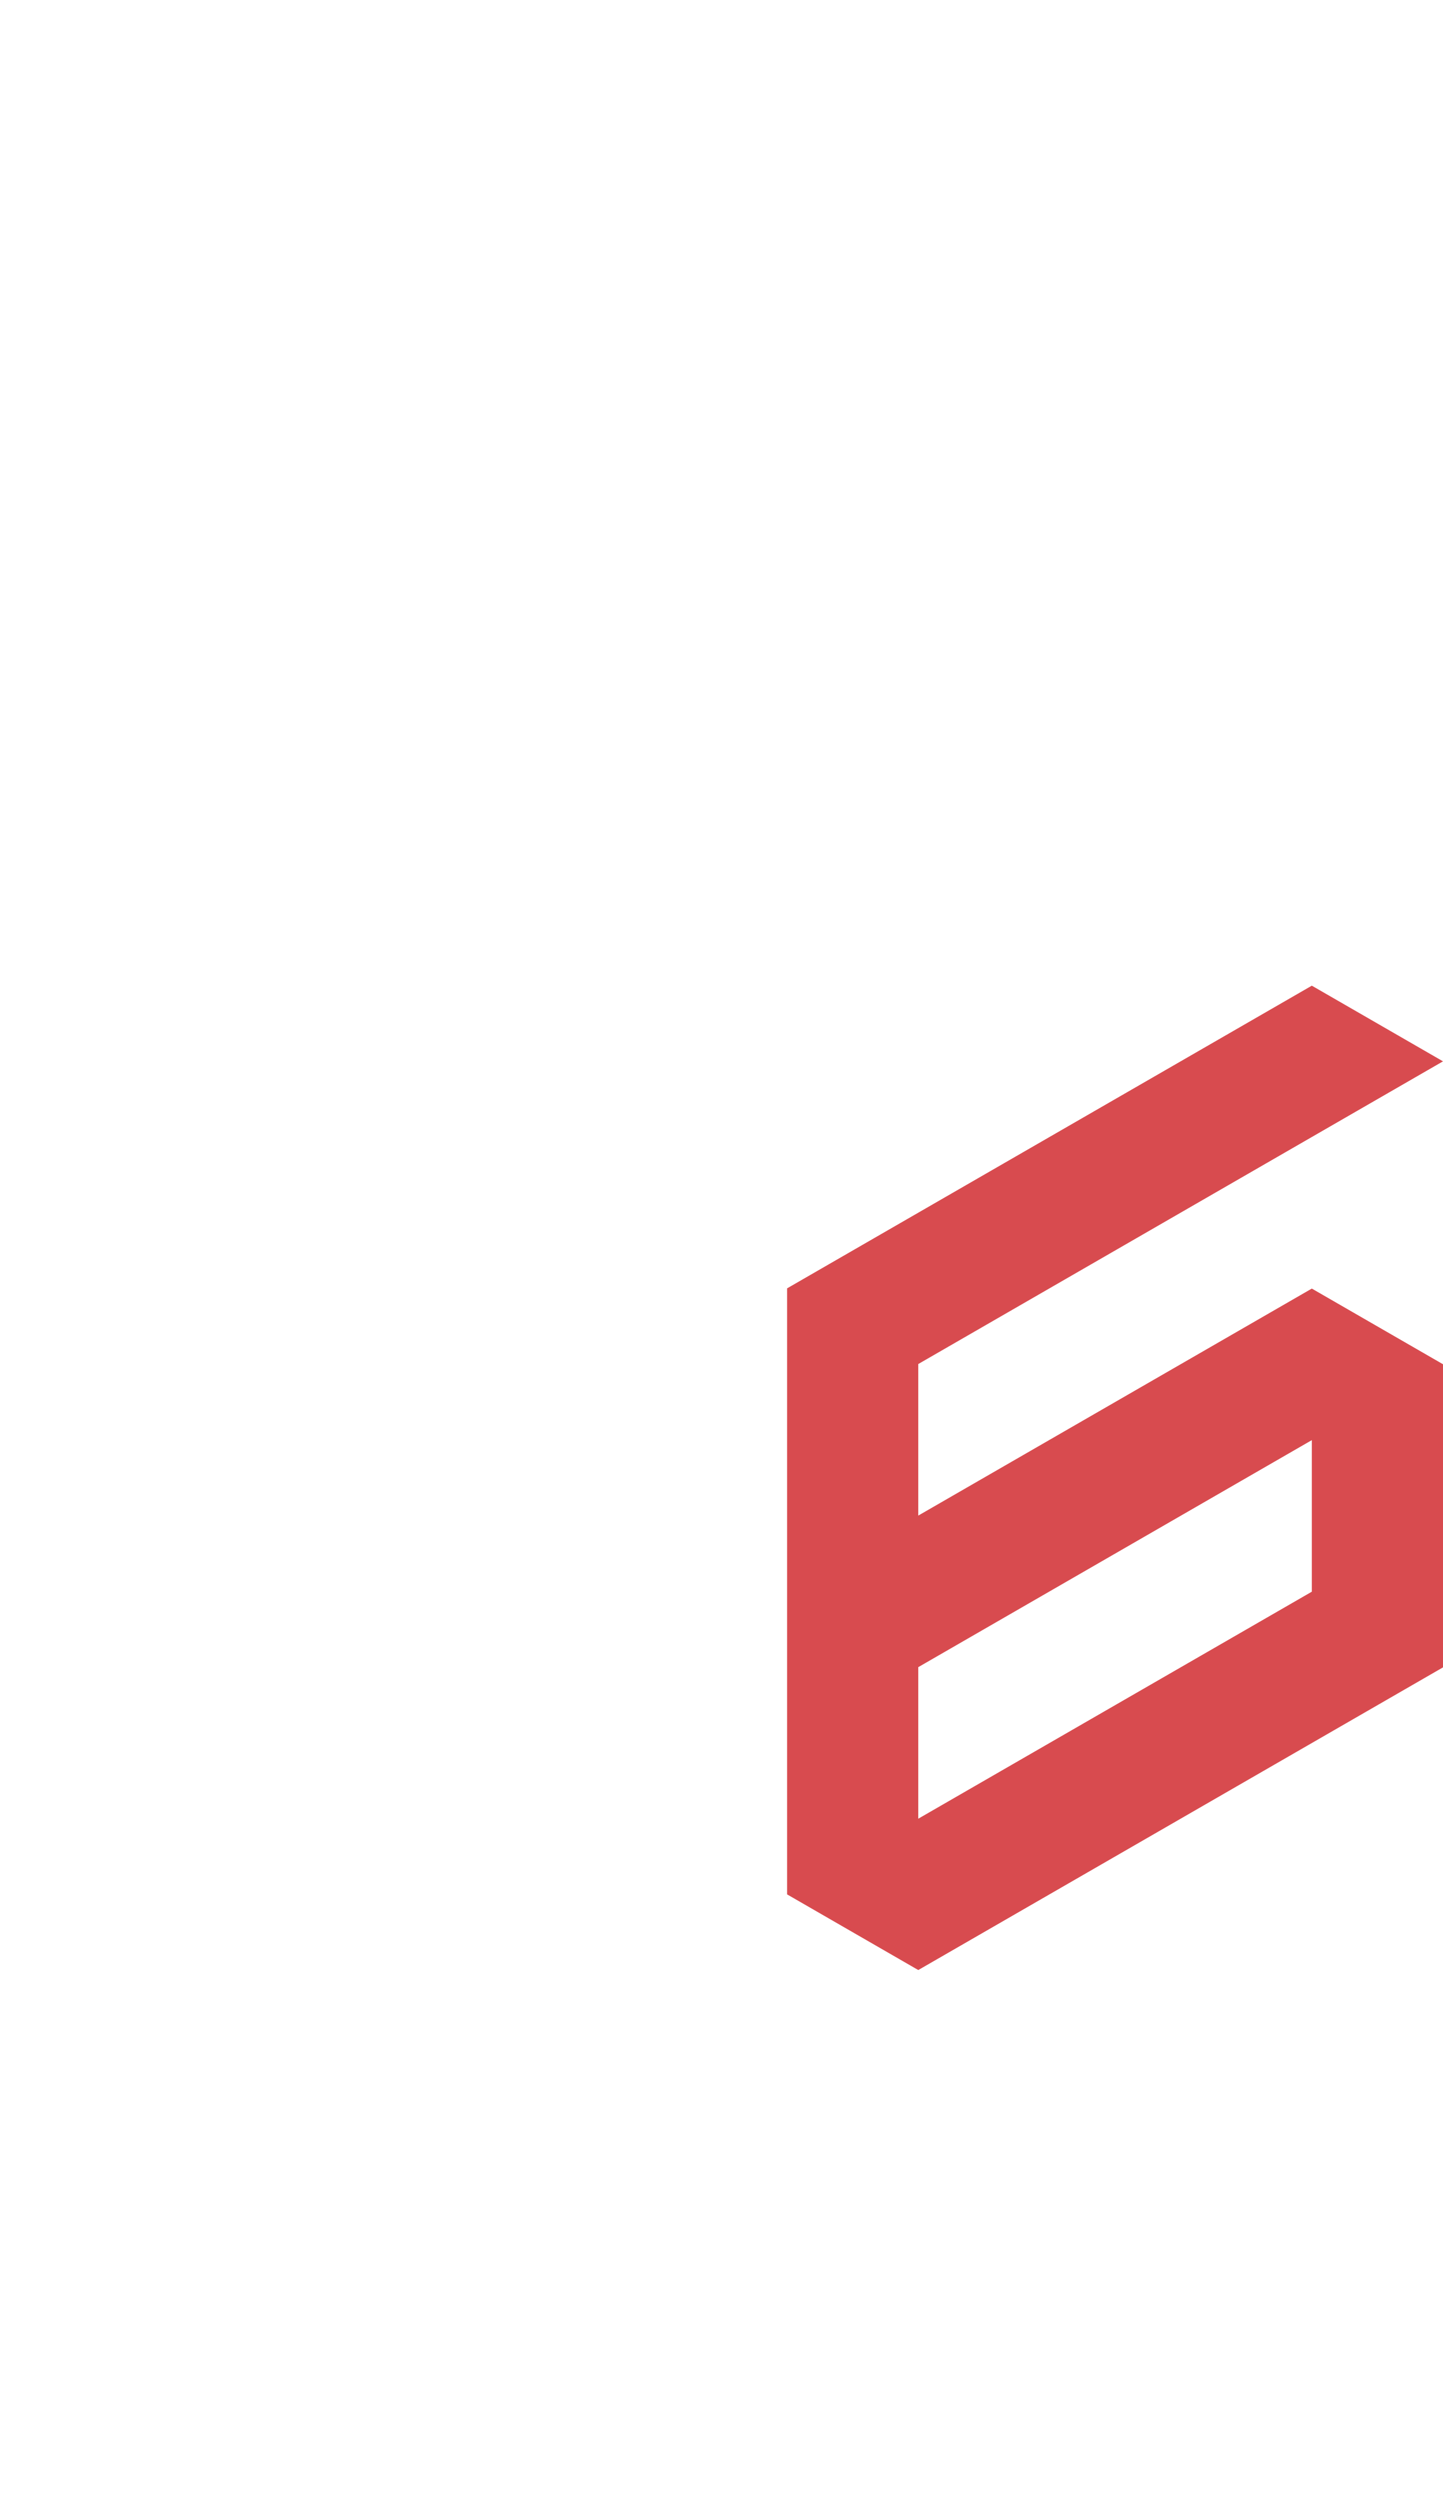 <?xml version="1.0" encoding="utf-8"?>
<!-- Generator: Adobe Illustrator 25.2.0, SVG Export Plug-In . SVG Version: 6.00 Build 0)  -->
<svg version="1.1" id="Layer_1" xmlns="http://www.w3.org/2000/svg" xmlns:xlink="http://www.w3.org/1999/xlink" x="0px" y="0px"
	 viewBox="0 0 660 1143.1" style="enable-background:new 0 0 660 1143.1;" xml:space="preserve">
<style type="text/css">
	.st0{fill:#D84B4F;}
</style>
<path class="st0" d="M360,866.2L360,866.2l60,34.6l60-34.6l60-34.6l60-34.6l60-34.6v-69.3v-69.3l-60-34.6l-60,34.6l-60,34.6l0,0
	L420,693v-69.3l0,0l0,0l60-34.6l60-34.6l60-34.6l60-34.6l-60-34.6l-60,34.6l-60,34.6l0,0l-60,34.6l0,0l-60,34.6l0,0v69.3l0,0v69.3
	l0,0V797l0,0V866.2z M420,762.3l60-34.6l0,0l60-34.6l0,0l60-34.6v69.3l0,0l-60,34.6L480,797l-60,34.6V762.3L420,762.3z"/>
</svg>

